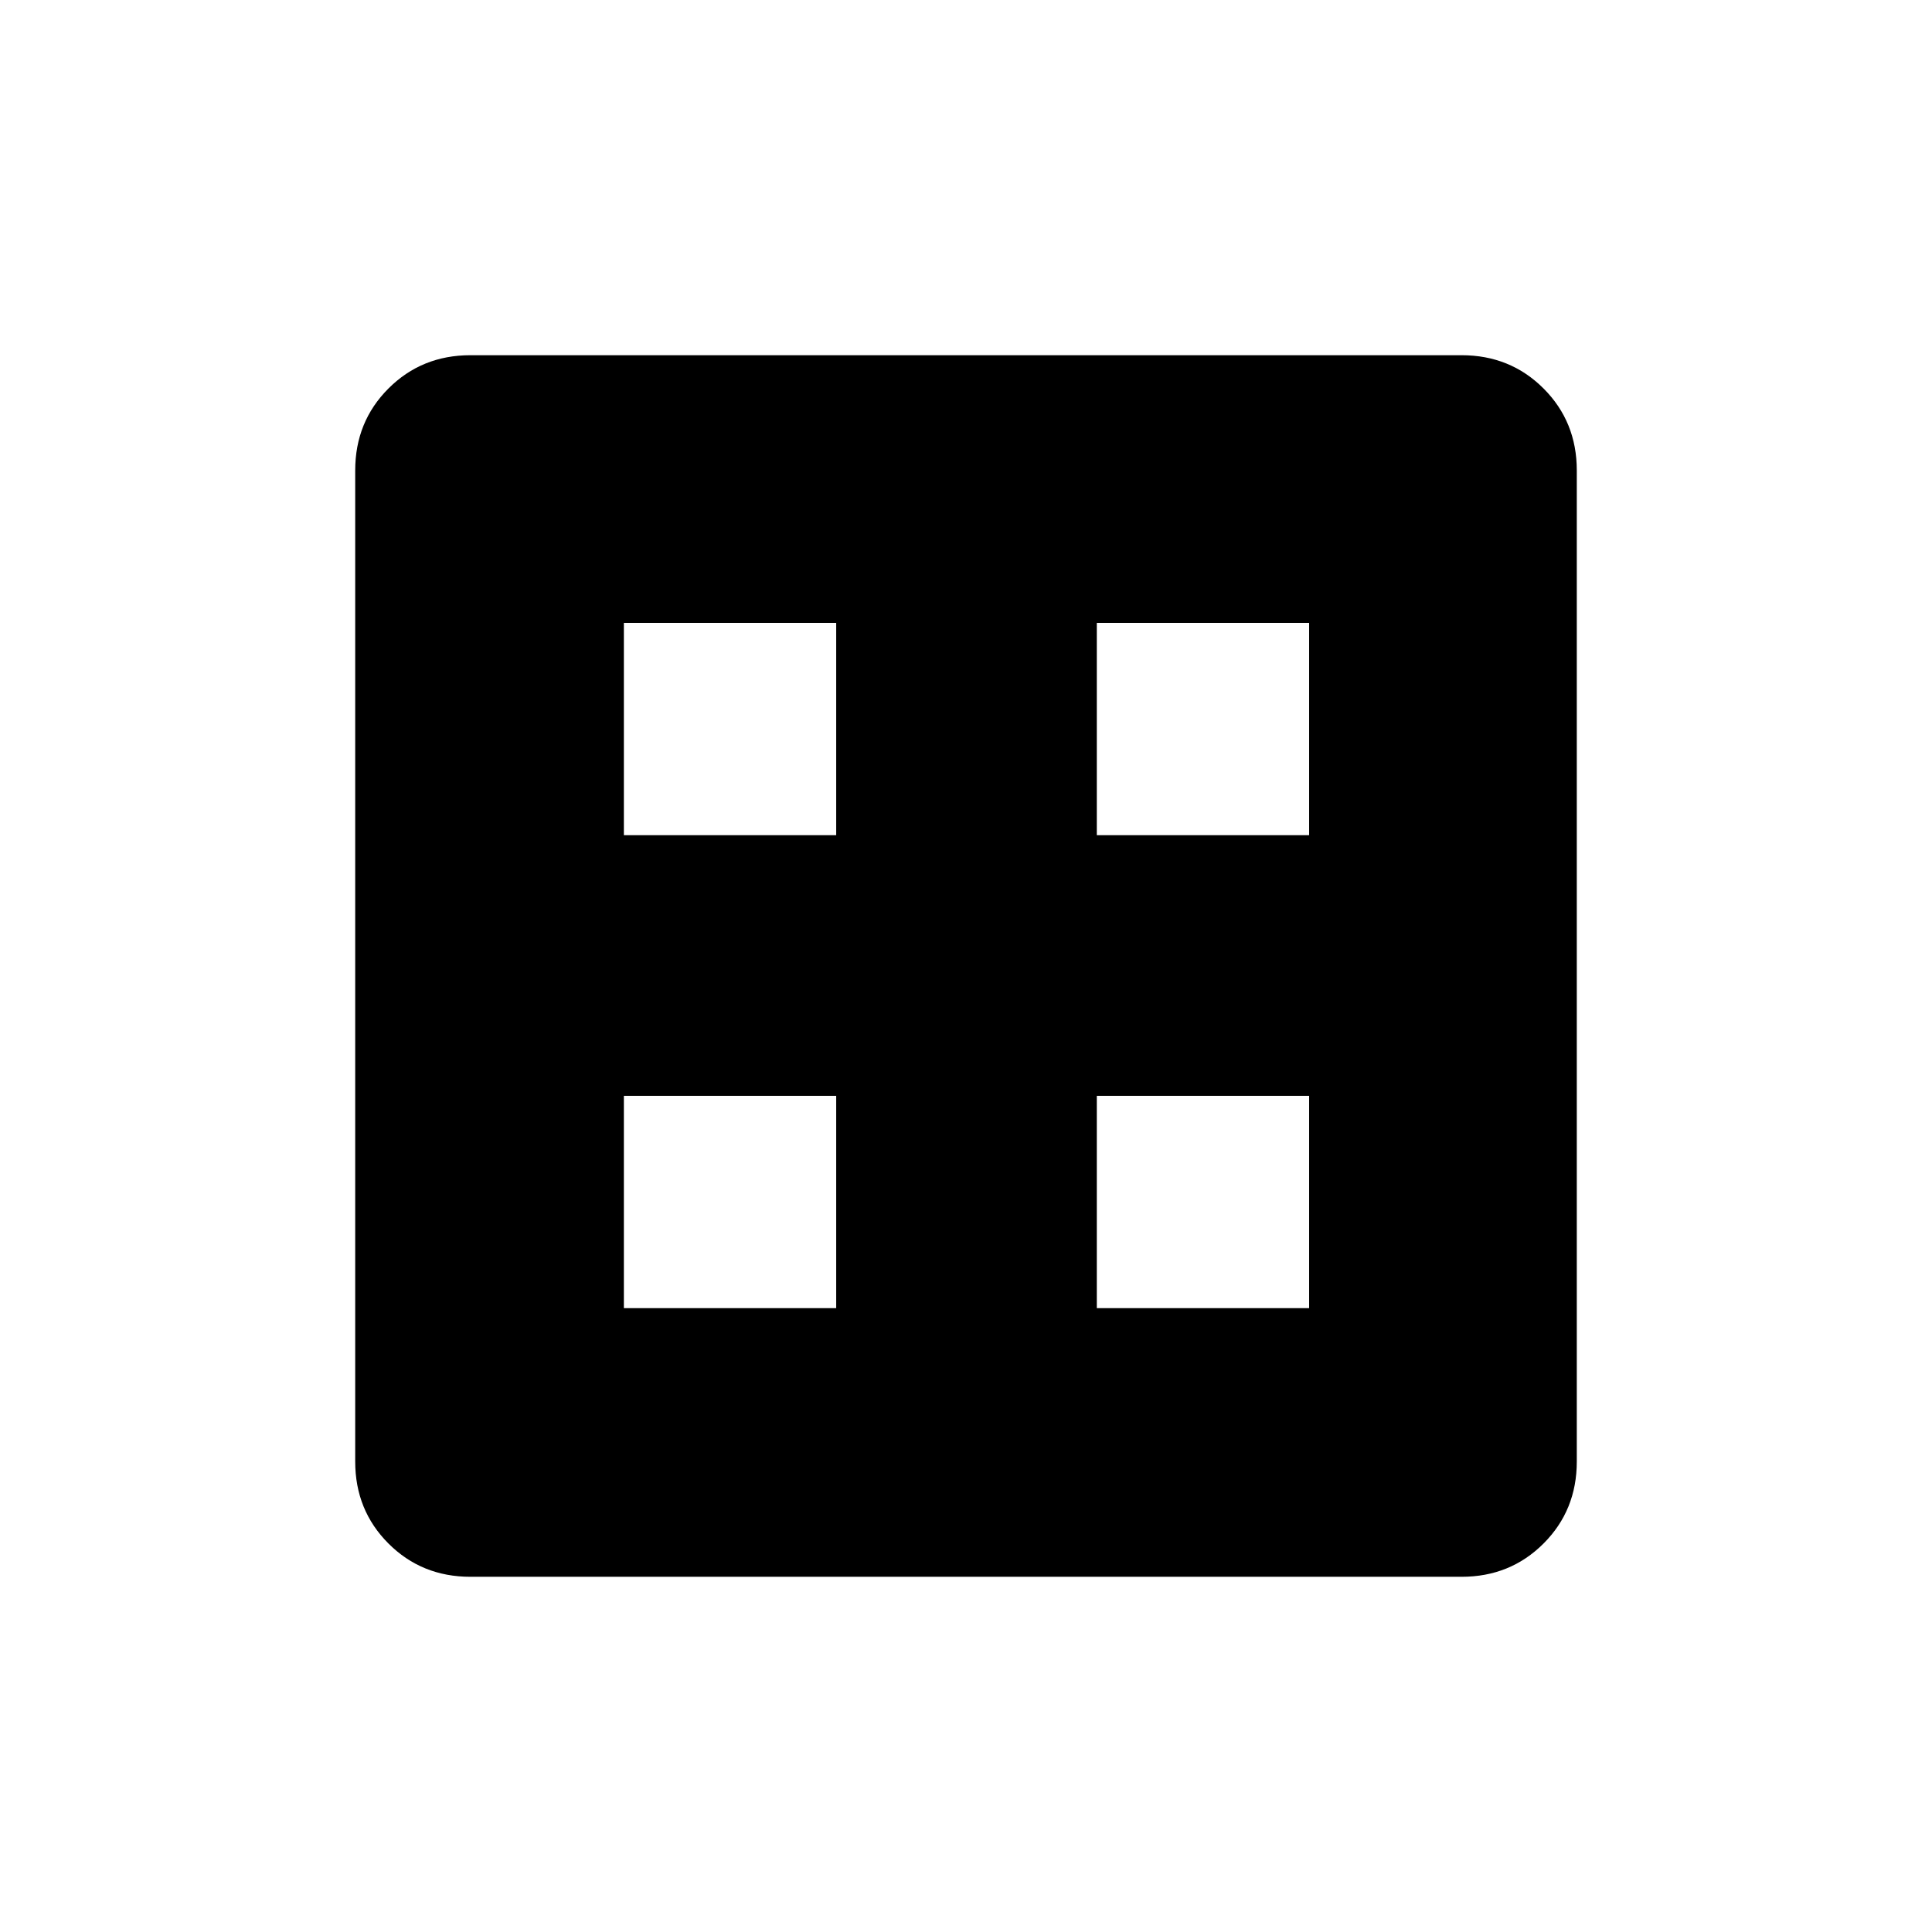 <svg xmlns="http://www.w3.org/2000/svg" height="24" viewBox="0 -960 960 960" width="24"><path d="M310-310h105.5v-105.5H310V-310Zm235 0h105.5v-105.5H545V-310ZM310-545h105.5v-105.5H310V-545Zm235 0h105.5v-105.5H545V-545ZM233.76-176.5q-24.2 0-40.73-16.53-16.53-16.53-16.53-40.73v-492.48q0-24.2 16.53-40.73 16.53-16.53 40.73-16.53h492.48q24.2 0 40.73 16.53 16.53 16.53 16.53 40.73v492.48q0 24.2-16.53 40.73-16.53 16.53-40.73 16.53H233.76Z"/></svg>